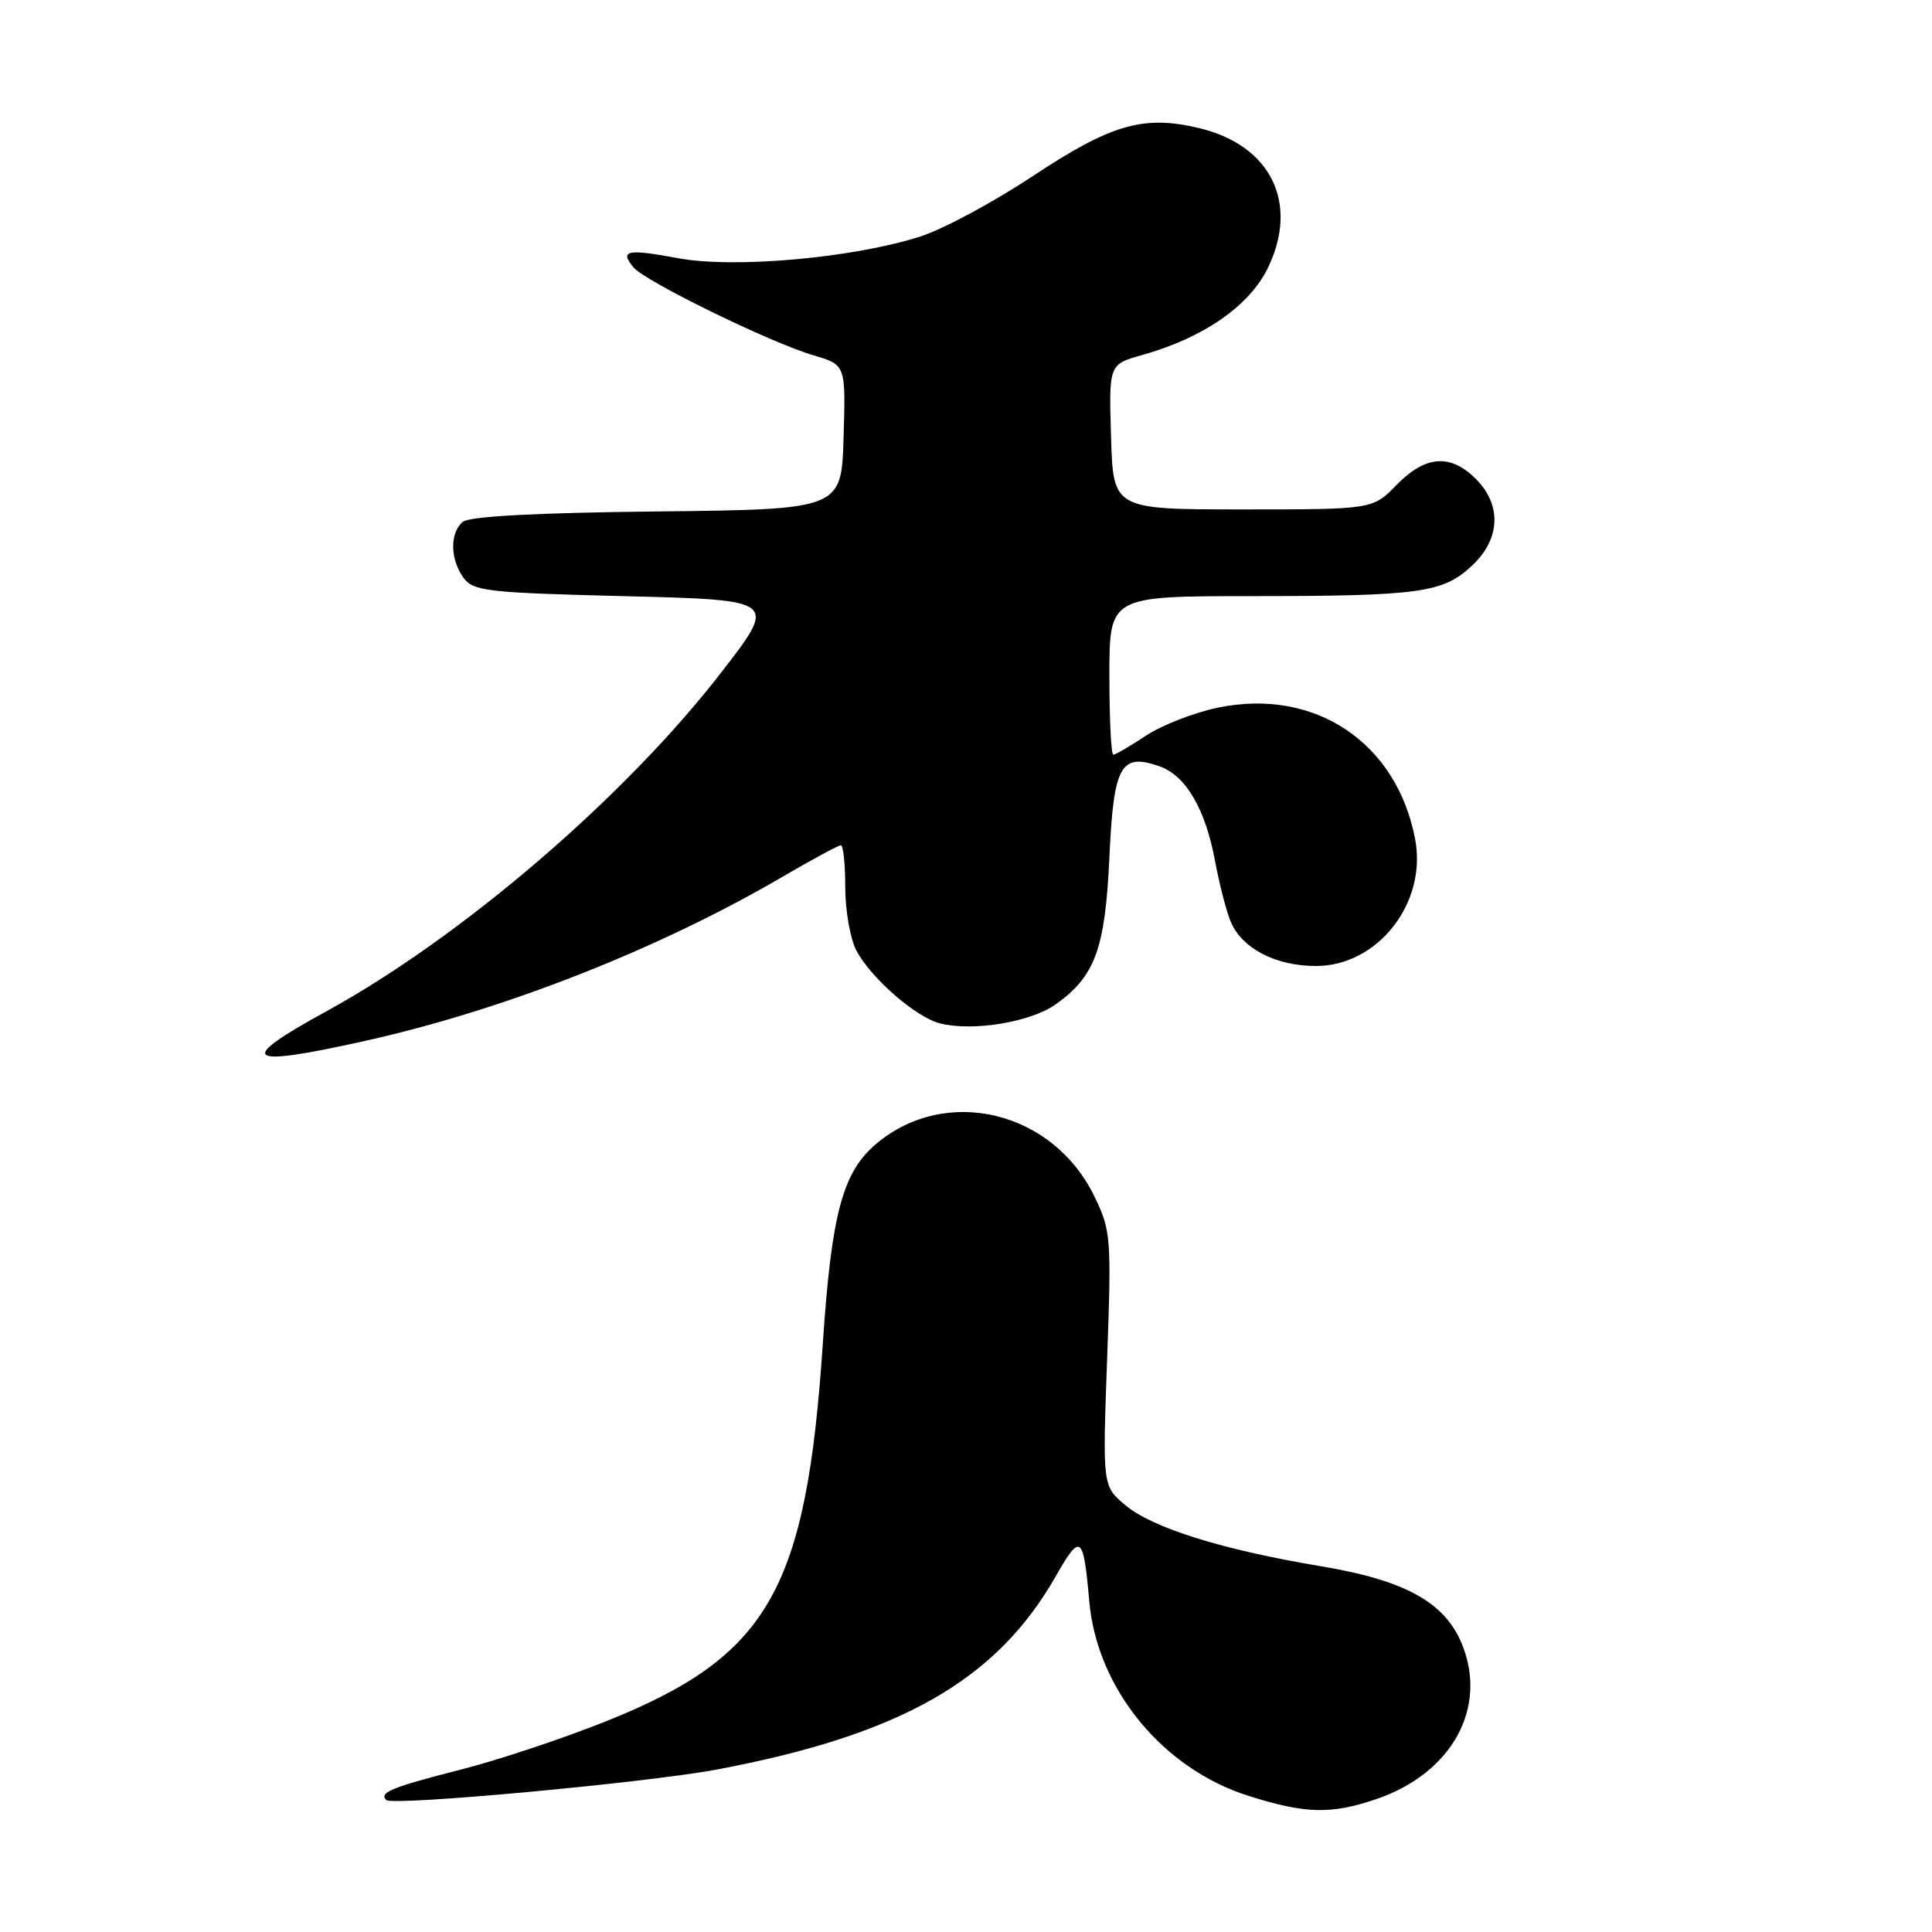<?xml version="1.0" encoding="UTF-8" standalone="no"?>
<!DOCTYPE svg PUBLIC "-//W3C//DTD SVG 1.1//EN" "http://www.w3.org/Graphics/SVG/1.1/DTD/svg11.dtd" >
<svg xmlns="http://www.w3.org/2000/svg" xmlns:xlink="http://www.w3.org/1999/xlink" version="1.1" viewBox="0 0 256 256">
 <g >
 <path fill="currentColor"
d=" M 182.37 238.39 C 192.43 234.96 197.21 226.22 193.67 217.74 C 191.38 212.27 186.11 209.38 175.00 207.53 C 161.95 205.35 152.70 202.46 149.11 199.44 C 146.09 196.90 146.09 196.90 146.70 180.08 C 147.28 163.96 147.21 163.06 145.02 158.54 C 139.52 147.19 125.37 143.77 116.12 151.55 C 111.65 155.31 110.18 160.79 109.03 178.00 C 106.85 210.68 101.87 219.41 80.50 228.00 C 74.76 230.31 65.97 233.24 60.95 234.51 C 51.93 236.81 50.19 237.52 51.18 238.51 C 51.99 239.33 85.69 236.22 95.00 234.47 C 119.31 229.89 132.02 222.66 139.87 208.90 C 143.20 203.07 143.55 203.33 144.34 212.23 C 145.37 223.75 154.04 234.35 165.40 237.95 C 172.97 240.35 176.35 240.44 182.37 238.39 Z  M 48.26 137.95 C 66.72 133.85 87.22 125.80 103.72 116.16 C 107.64 113.87 111.11 112.00 111.42 112.00 C 111.74 112.00 112.00 114.50 112.00 117.55 C 112.00 120.60 112.65 124.36 113.45 125.90 C 115.34 129.55 121.35 134.80 124.57 135.61 C 128.93 136.70 136.57 135.44 139.89 133.08 C 145.12 129.35 146.44 125.73 147.00 113.60 C 147.56 101.41 148.49 99.73 153.64 101.54 C 157.13 102.77 159.71 107.17 161.00 114.08 C 161.55 117.06 162.47 120.65 163.05 122.06 C 164.50 125.64 169.00 128.00 174.37 128.00 C 182.56 128.00 189.10 119.66 187.52 111.23 C 185.10 98.36 174.18 91.08 161.32 93.78 C 158.20 94.43 153.94 96.10 151.84 97.48 C 149.75 98.87 147.81 100.00 147.52 100.00 C 147.23 100.00 147.00 95.28 147.00 89.50 C 147.00 79.00 147.00 79.00 165.75 78.99 C 188.16 78.98 191.19 78.56 195.04 74.96 C 198.82 71.43 199.02 66.93 195.55 63.45 C 192.18 60.09 188.88 60.34 185.06 64.25 C 181.89 67.50 181.89 67.50 164.69 67.50 C 147.50 67.50 147.50 67.50 147.22 57.89 C 146.93 48.28 146.93 48.28 151.35 47.04 C 159.46 44.77 165.56 40.54 168.01 35.48 C 172.16 26.91 168.40 19.25 158.91 16.98 C 151.53 15.21 147.24 16.45 136.84 23.34 C 131.70 26.75 125.03 30.34 122.00 31.32 C 113.19 34.17 97.34 35.60 89.90 34.22 C 83.09 32.95 82.06 33.16 83.94 35.43 C 85.49 37.29 102.10 45.41 107.78 47.08 C 112.07 48.34 112.07 48.34 111.78 57.92 C 111.50 67.50 111.50 67.50 87.08 67.77 C 71.12 67.94 62.20 68.42 61.33 69.14 C 59.59 70.58 59.63 74.12 61.42 76.56 C 62.72 78.34 64.52 78.54 82.91 79.00 C 102.99 79.50 102.99 79.50 95.65 89.00 C 82.87 105.56 61.20 124.16 43.25 134.00 C 31.20 140.60 32.33 141.49 48.26 137.95 Z "/>
</g>
</svg>